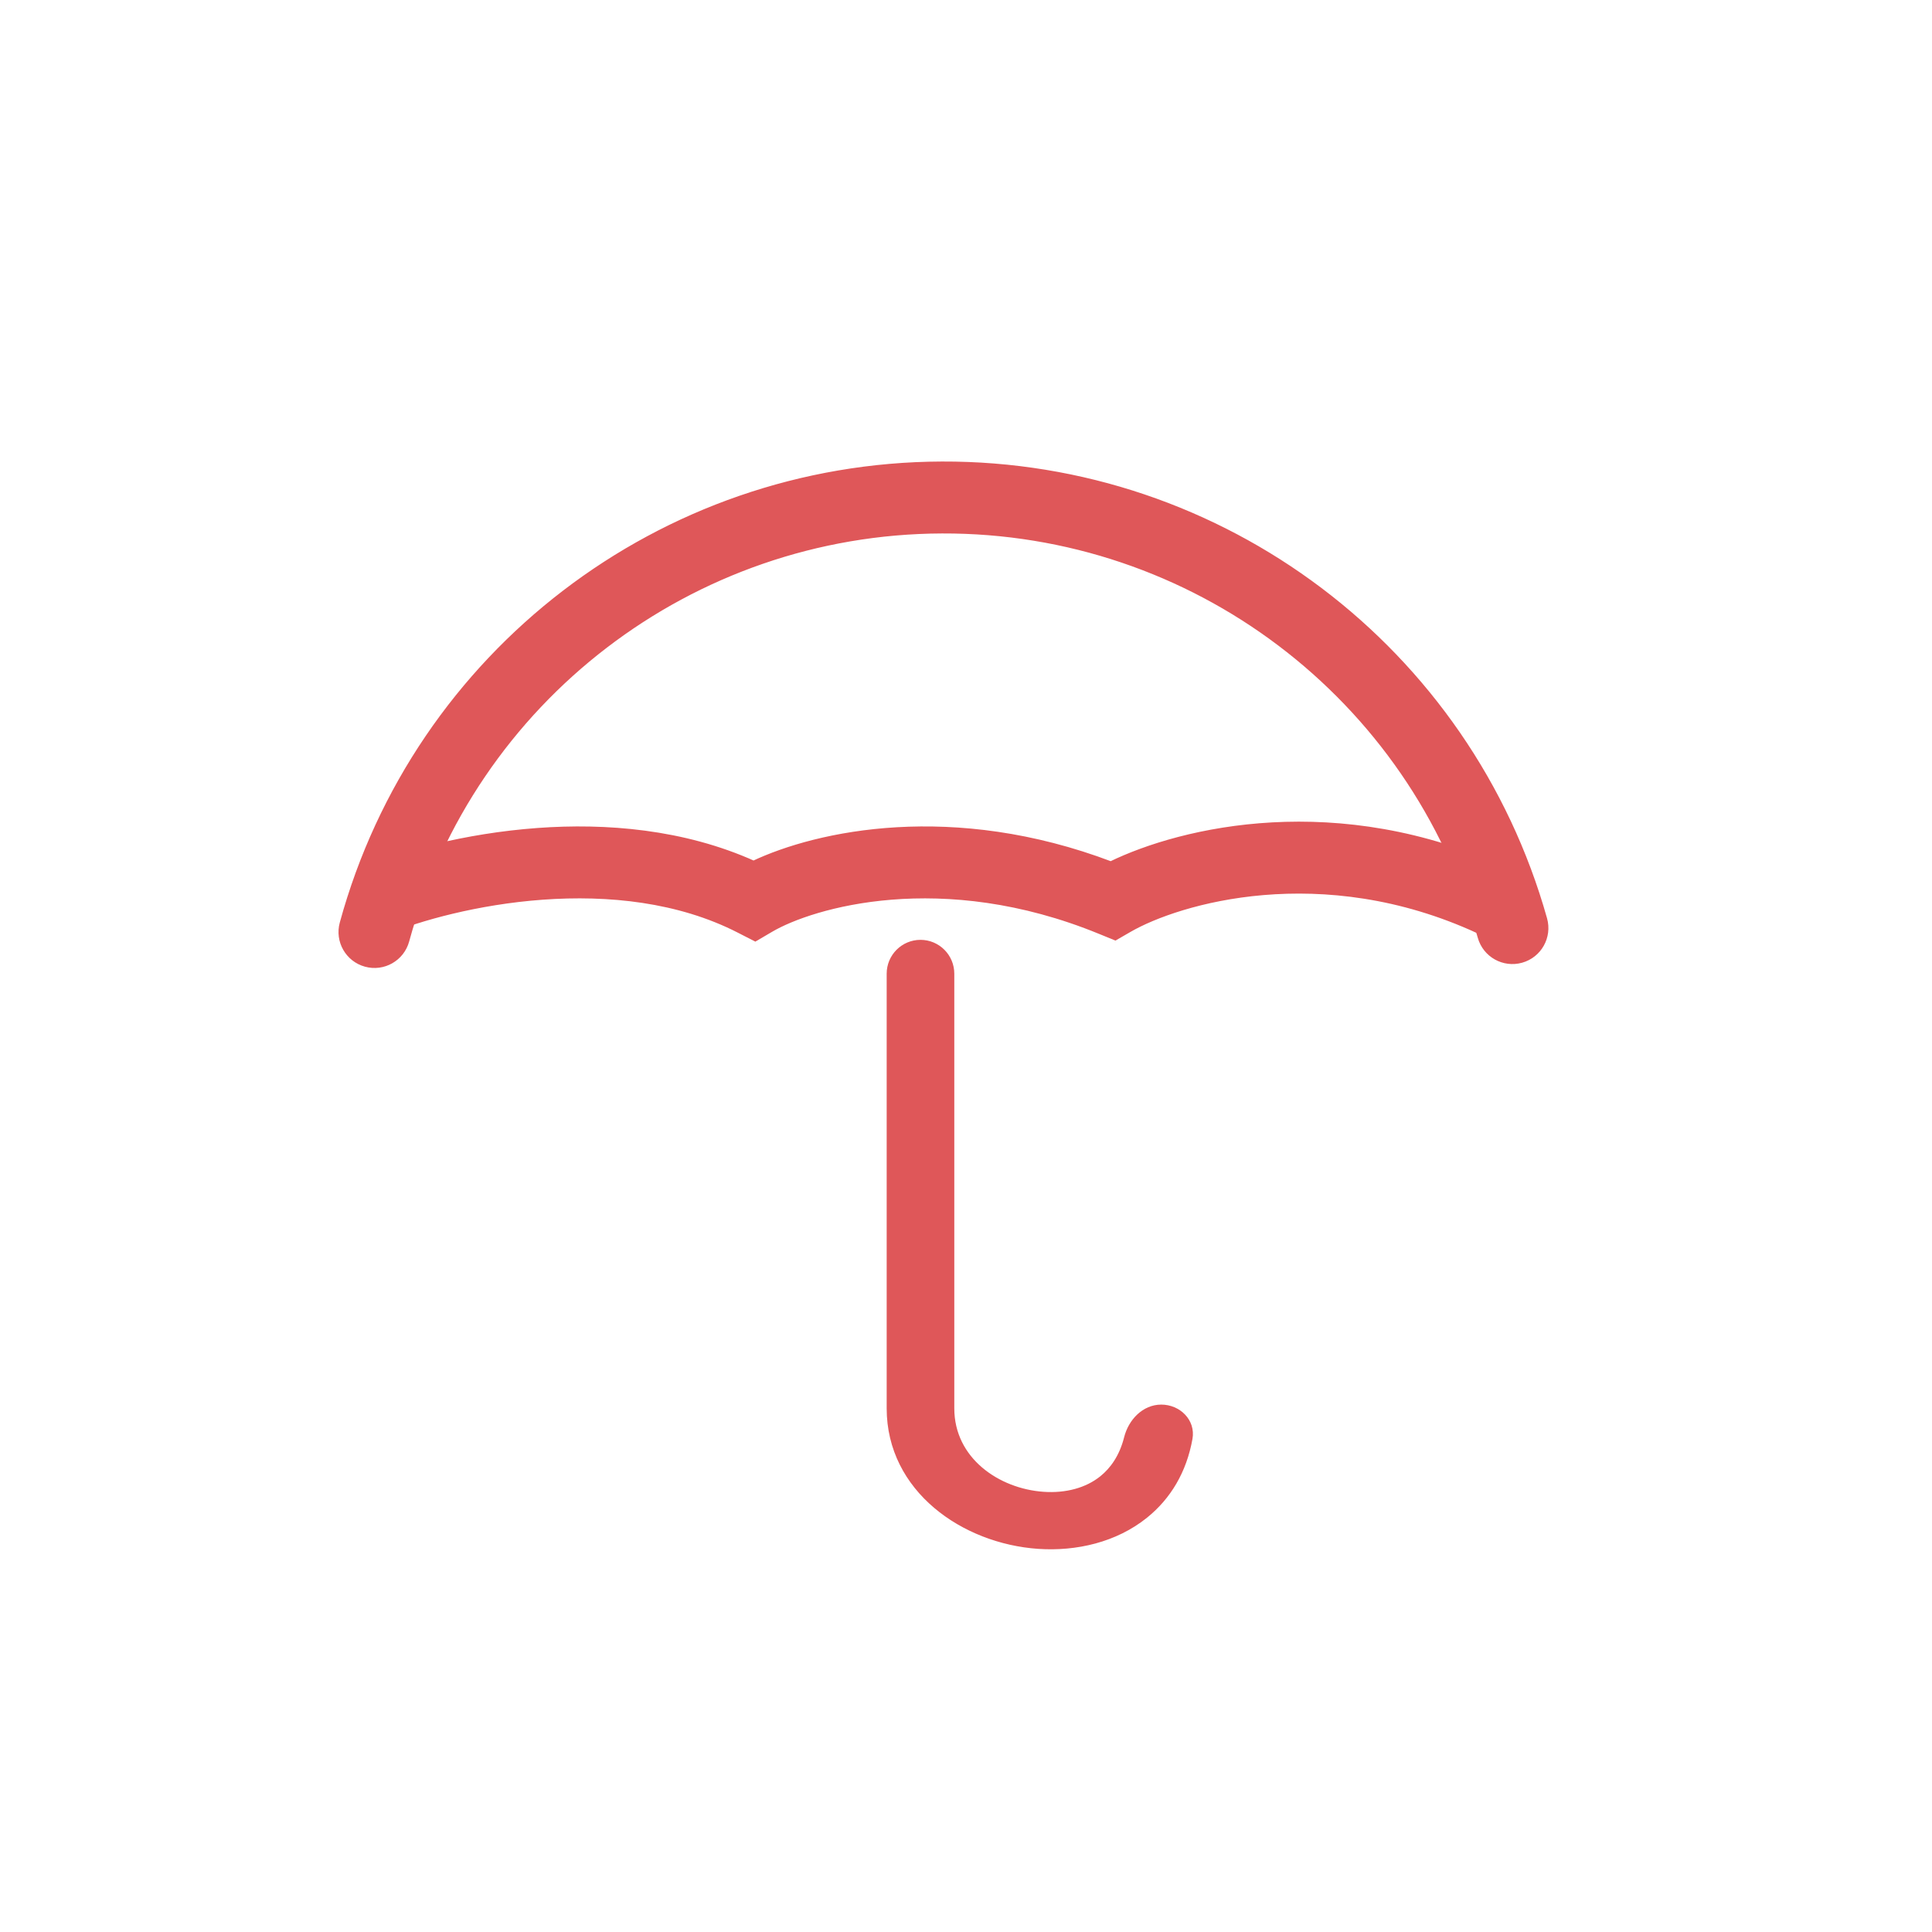 <svg width="52" height="52" viewBox="0 0 52 52" fill="none" xmlns="http://www.w3.org/2000/svg">
<path fill-rule="evenodd" clip-rule="evenodd" d="M40.942 25.815C40.48 25.945 40.001 25.676 39.871 25.214C38.044 18.716 32.106 14.234 25.355 14.258C18.604 14.281 12.697 18.804 10.916 25.314C10.79 25.777 10.312 26.049 9.85 25.922C9.388 25.796 9.115 25.319 9.242 24.856C11.229 17.593 17.818 12.548 25.349 12.522C32.88 12.495 39.505 17.495 41.543 24.744C41.672 25.206 41.404 25.685 40.942 25.815Z" fill="#DF5759" stroke="#DF5759" stroke-width="0.2" stroke-linecap="round" stroke-linejoin="round"/>
<path fill-rule="evenodd" clip-rule="evenodd" d="M39.807 25.029C35.565 23.071 31.701 24.233 30.384 24.992L30.015 25.205L29.621 25.044C25.342 23.288 21.841 24.343 20.738 24.989L20.327 25.23L19.903 25.013C18.277 24.179 16.371 23.987 14.599 24.116C12.83 24.245 11.274 24.689 10.409 25.044L9.75 23.437C10.778 23.016 12.514 22.528 14.473 22.385C16.297 22.252 18.382 22.414 20.283 23.27C22.017 22.449 25.645 21.672 29.899 23.287C31.83 22.344 36.017 21.368 40.534 23.452L39.807 25.029Z" fill="#DF5759" stroke="#DF5759" stroke-width="0.2"/>
<path fill-rule="evenodd" clip-rule="evenodd" d="M23.965 37.905V26.207C23.965 25.759 24.328 25.396 24.775 25.396C25.222 25.396 25.585 25.759 25.585 26.207V37.905C25.585 39.31 26.841 40.167 28.083 40.252C28.693 40.294 29.262 40.147 29.679 39.811C29.965 39.581 30.222 39.228 30.353 38.708C30.463 38.274 30.809 37.905 31.256 37.905C31.703 37.905 32.076 38.27 31.997 38.711C31.842 39.58 31.427 40.274 30.808 40.772C30.01 41.414 28.959 41.657 27.948 41.588C25.95 41.45 23.965 40.073 23.965 37.905Z" fill="#DF5759" stroke="#DF5759" stroke-width="0.2"/>
</svg>
